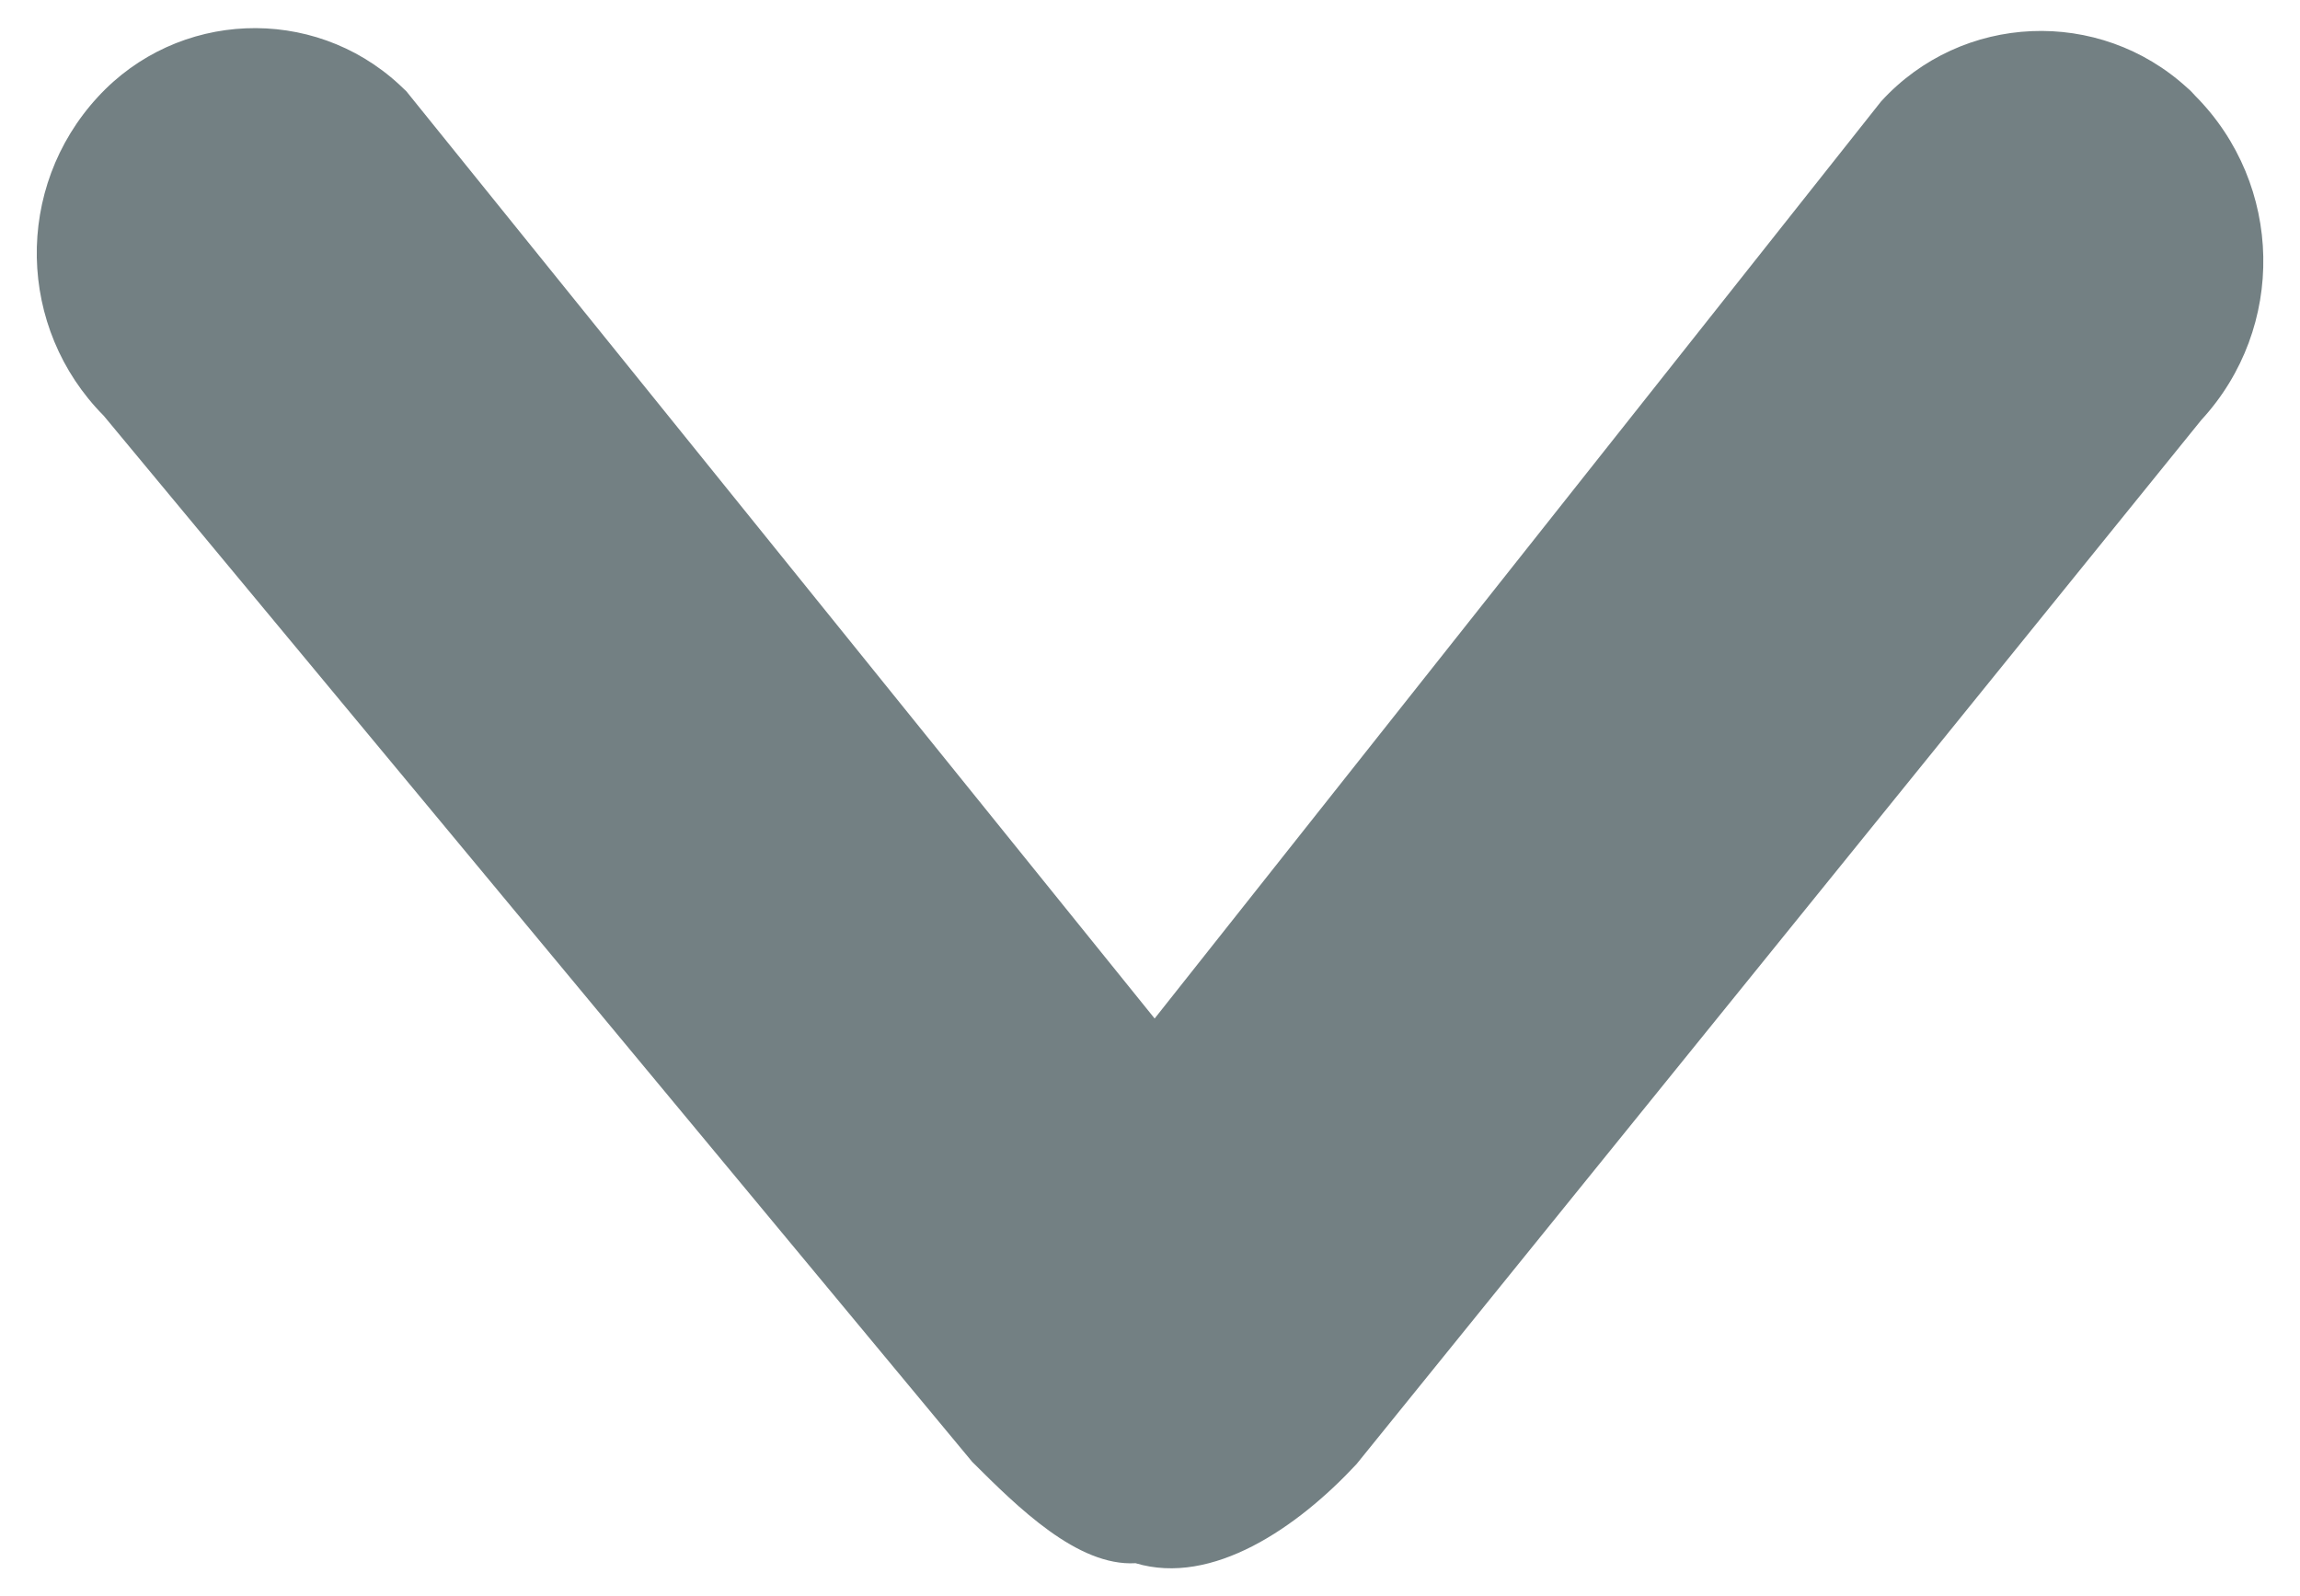 <?xml version="1.0" encoding="utf-8"?>
<!-- Generator: Adobe Illustrator 16.0.0, SVG Export Plug-In . SVG Version: 6.00 Build 0)  -->
<!DOCTYPE svg PUBLIC "-//W3C//DTD SVG 1.1//EN" "http://www.w3.org/Graphics/SVG/1.1/DTD/svg11.dtd">
<svg version="1.1" id="Layer_1" xmlns="http://www.w3.org/2000/svg" xmlns:xlink="http://www.w3.org/1999/xlink" x="0px" y="0px"
	 width="12.396px" height="8.604px" viewBox="0 0 12.396 8.604" enable-background="new 0 0 12.396 8.604" xml:space="preserve">
<path fill="#738083" d="M11.864,2.264L7.311,7.892C6.993,8.234,6.534,8.55,6.12,8.426C5.807,8.444,5.485,8.124,5.24,7.88
	L0.559,2.241C0.091,1.769,0.076,1.012,0.527,0.523c0.429-0.467,1.157-0.498,1.624-0.068C2.163,0.466,2.176,0.479,2.19,0.492
	L6.223,5.49l3.915-4.943c0.436-0.478,1.176-0.509,1.652-0.072c0.016,0.013,0.027,0.026,0.041,0.041
	C12.307,0.995,12.323,1.766,11.864,2.264z"/>
</svg>
